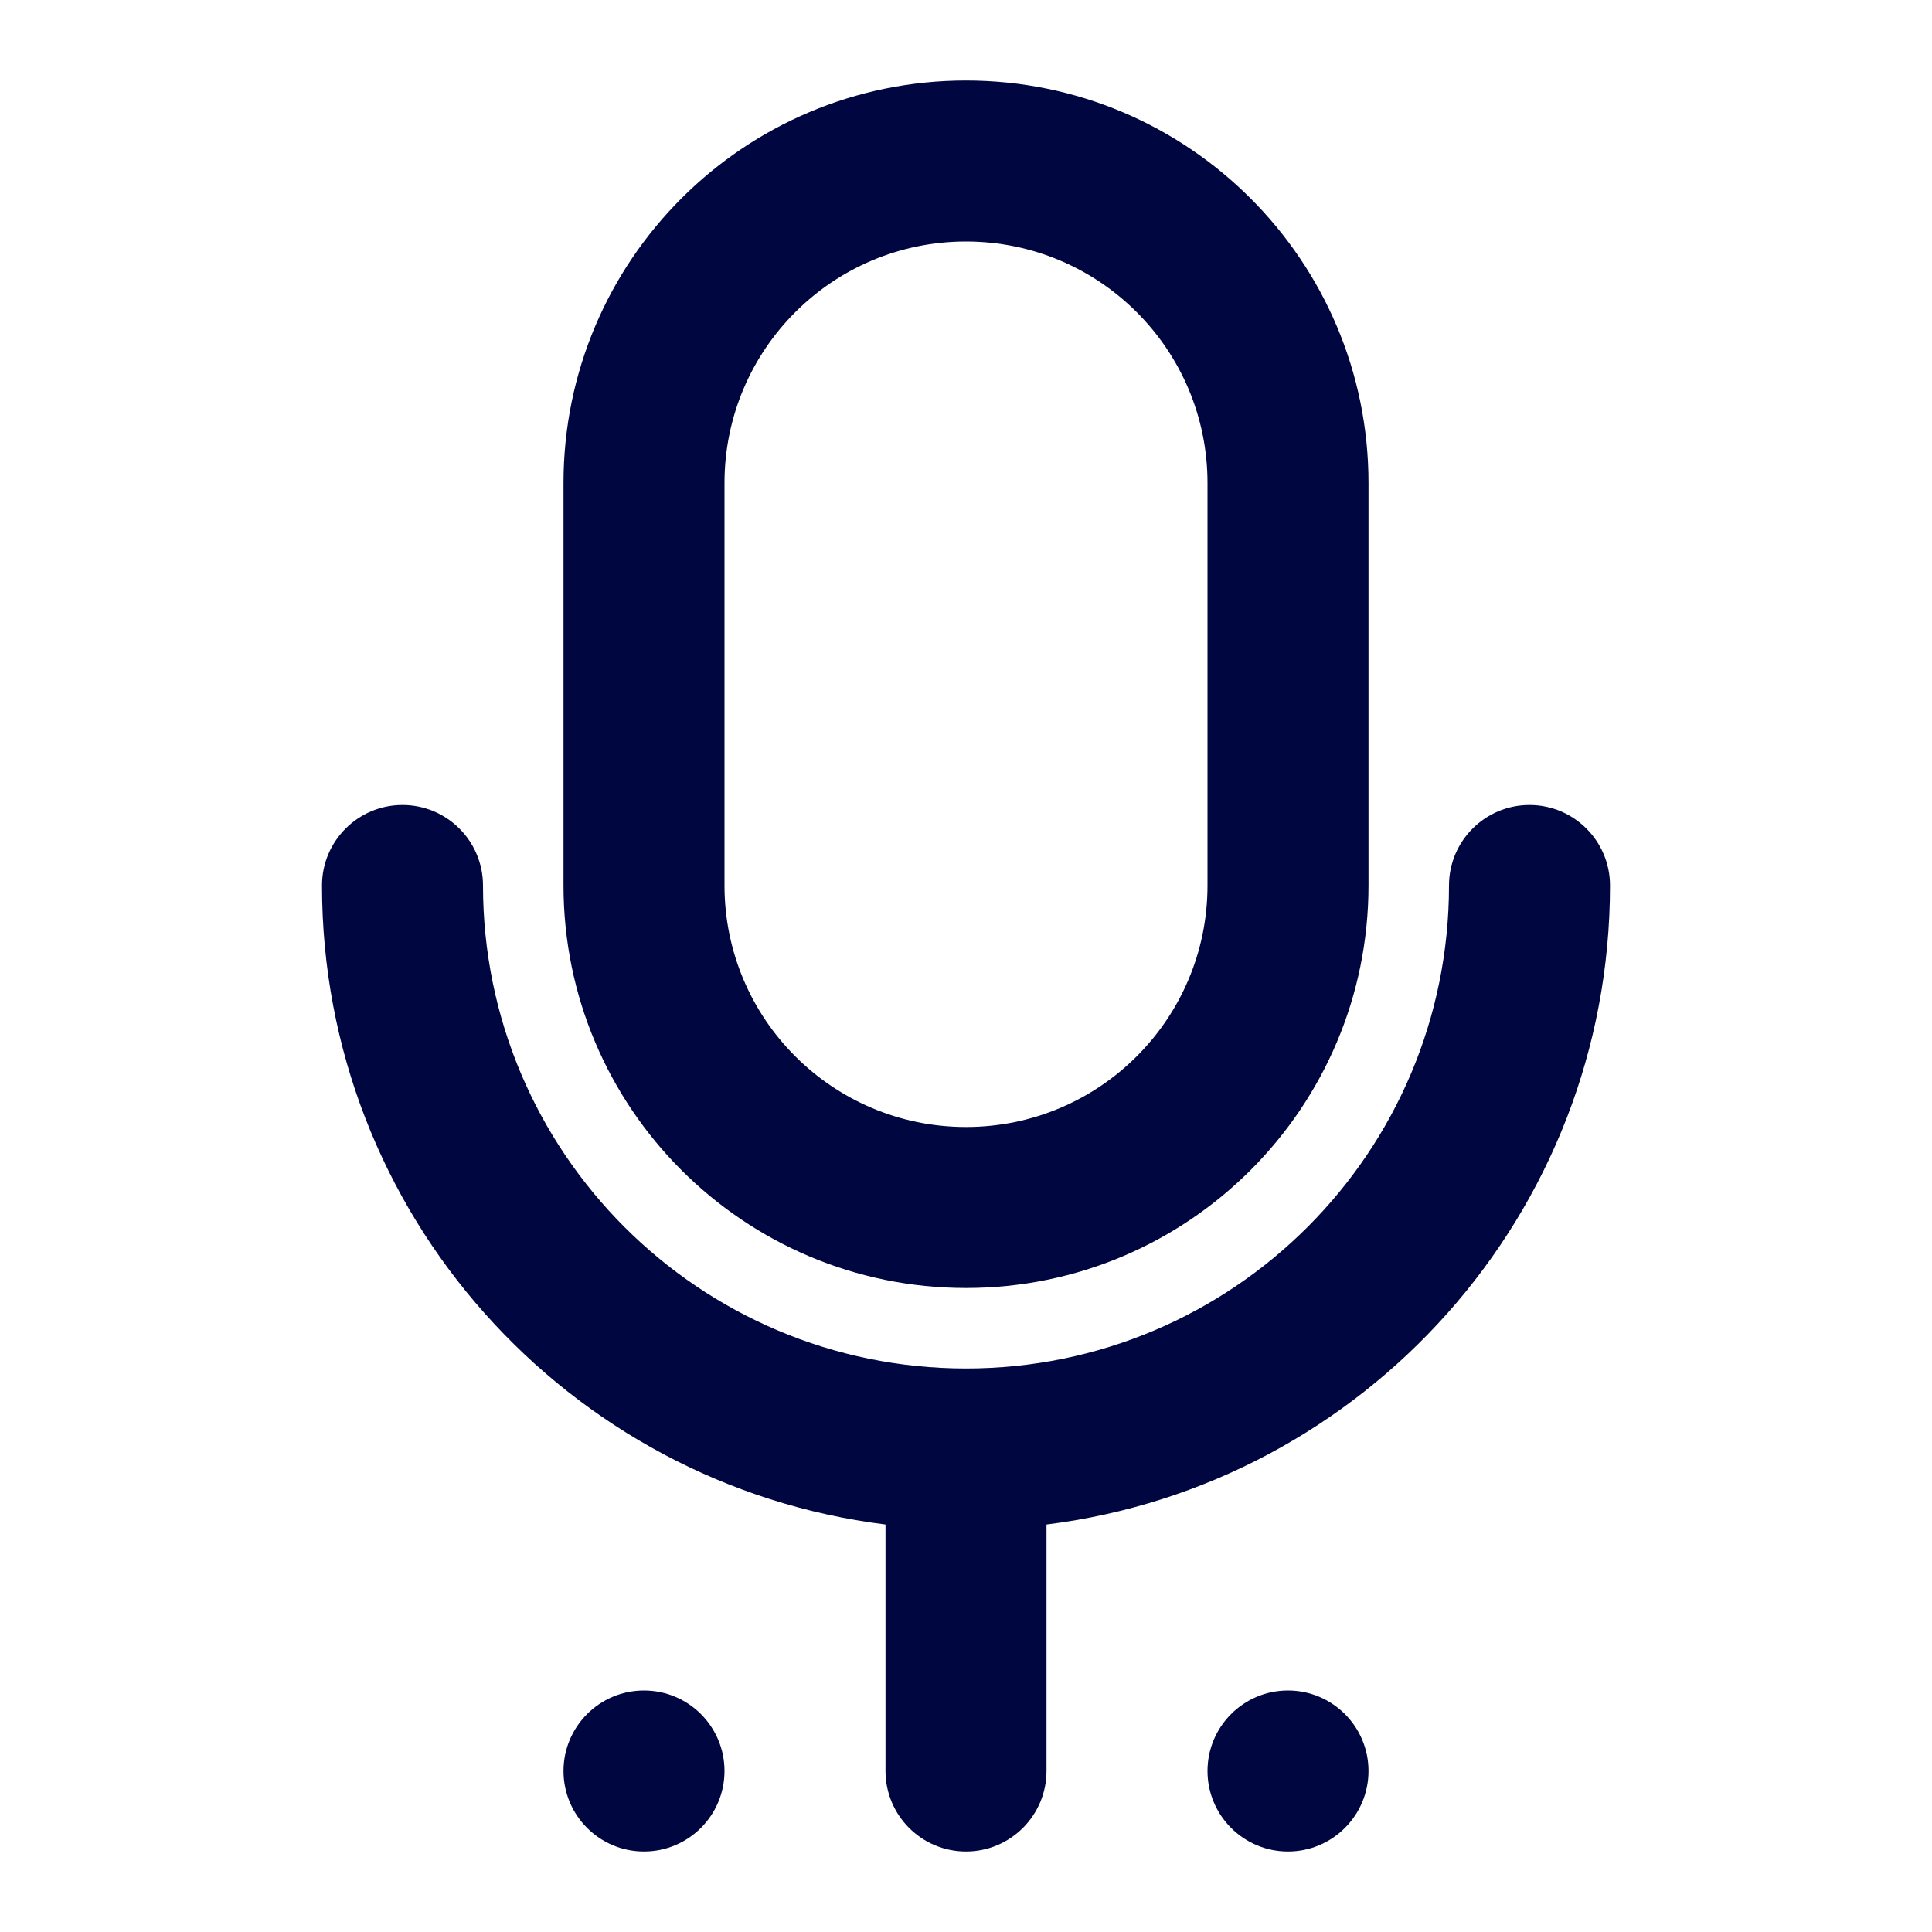<svg width="24" height="24" viewBox="0 0 24 24" fill="none" xmlns="http://www.w3.org/2000/svg">
<path fill-rule="evenodd" clip-rule="evenodd" d="M7 6C7 3.239 9.239 1 12 1C14.761 1 17 3.239 17 6V11C17 13.761 14.761 16 12 16C9.239 16 7 13.761 7 11V6ZM12 3C10.343 3 9 4.343 9 6V11C9 12.657 10.343 14 12 14C13.657 14 15 12.657 15 11V6C15 4.343 13.657 3 12 3Z" fill="#000640"/>
<path d="M5 10C5.552 10 6 10.448 6 11C6 14.314 8.686 17 12 17C15.314 17 18 14.314 18 11C18 10.448 18.448 10 19 10C19.552 10 20 10.448 20 11C20 15.08 16.946 18.446 13 18.938V22C13 22.552 12.552 23 12 23C11.448 23 11 22.552 11 22V18.938C7.054 18.446 4 15.08 4 11C4 10.448 4.448 10 5 10Z" fill="#000640"/>
<path d="M17 22C17 22.552 16.552 23 16 23C15.448 23 15 22.552 15 22C15 21.448 15.448 21 16 21C16.552 21 17 21.448 17 22Z" fill="#000640"/>
<path d="M8 23C8.552 23 9 22.552 9 22C9 21.448 8.552 21 8 21C7.448 21 7 21.448 7 22C7 22.552 7.448 23 8 23Z" fill="#000640"/>
</svg>

